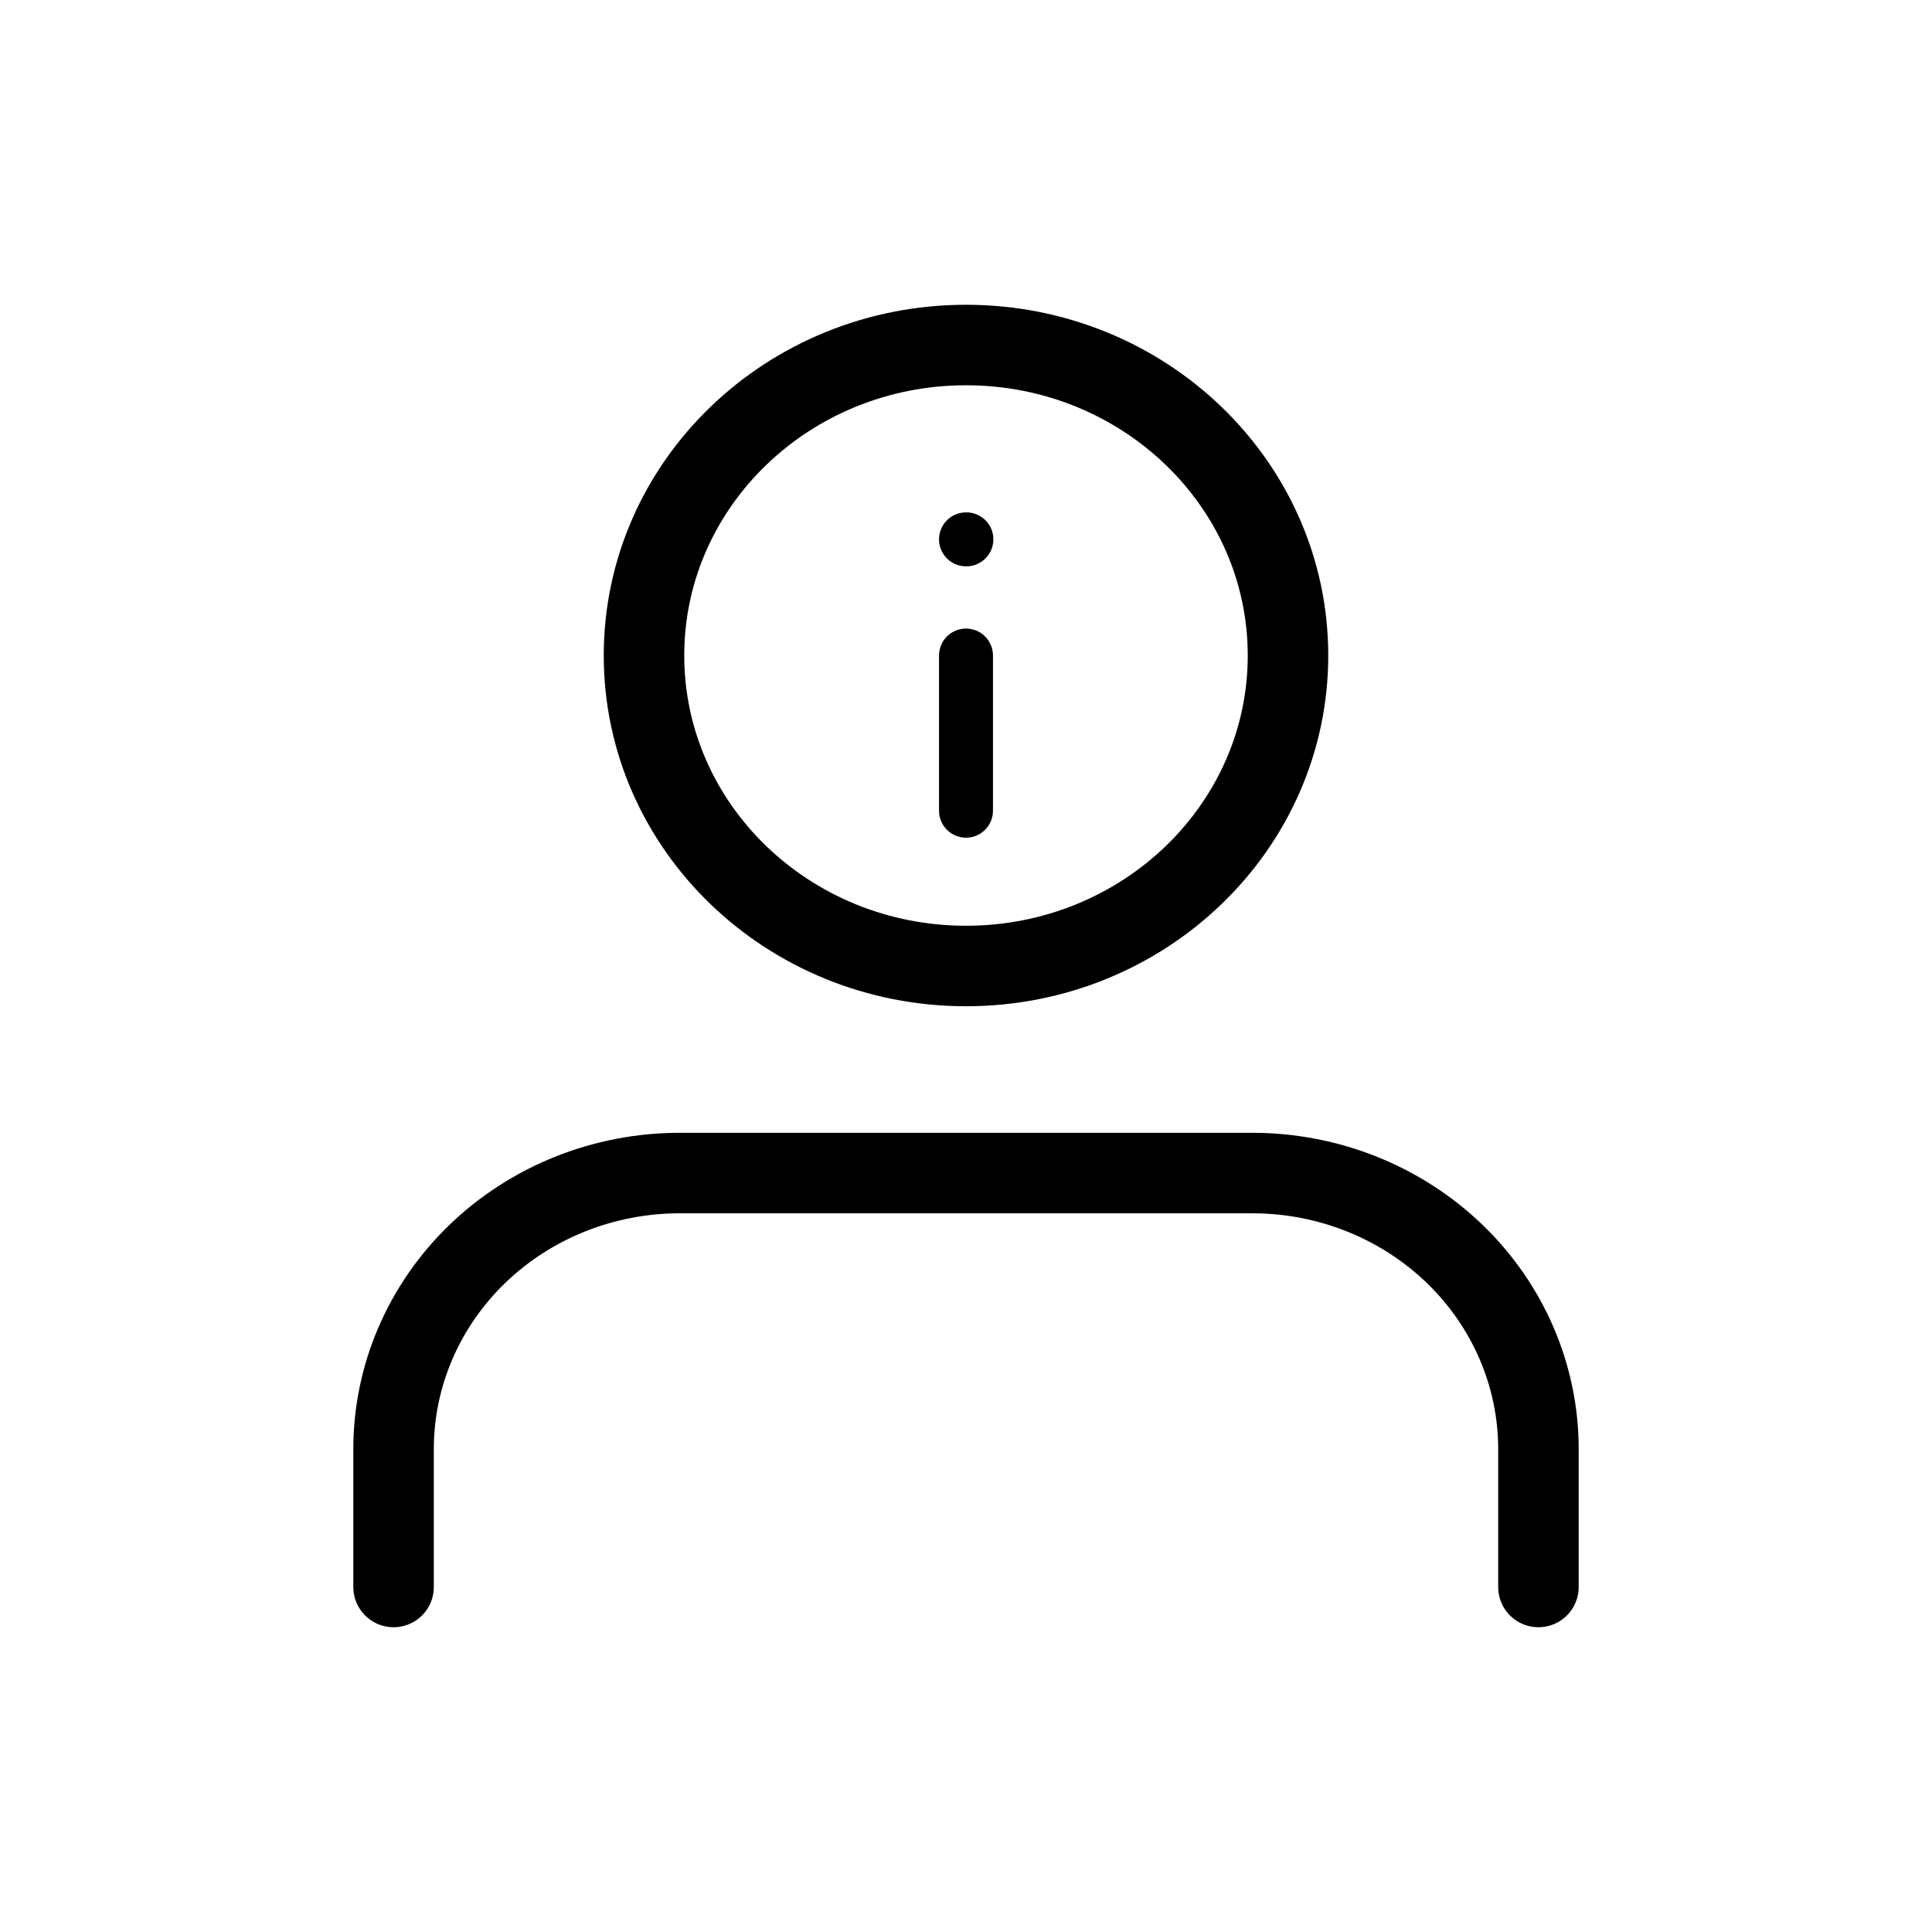 <svg width="24" height="24" viewBox="0 0 24 24" fill="none" xmlns="http://www.w3.org/2000/svg">
    <path d="M19.111 19.714V18C19.111 17.091 18.736 16.219 18.07 15.576C17.403 14.933 16.499 14.572 15.556 14.572H8.444C7.501 14.572 6.597 14.933 5.93 15.576C5.264 16.219 4.889 17.091 4.889 18V19.714" stroke="currentColor" stroke-linecap="round" stroke-linejoin="round"/>
    <path d="M12 12C14.209 12 16 10.273 16 8.143C16 6.013 14.209 4.286 12 4.286C9.791 4.286 8 6.013 8 8.143C8 10.273 9.791 12 12 12Z" stroke="currentColor" stroke-linecap="round" stroke-linejoin="round"/>
    <path d="M12 10.071V8.143" stroke="currentColor" stroke-width="0.67" stroke-linecap="round" stroke-linejoin="round"/>
    <path d="M12 6.7H12.005" stroke="currentColor" stroke-width="0.67" stroke-linecap="round" stroke-linejoin="round"/>
</svg>
